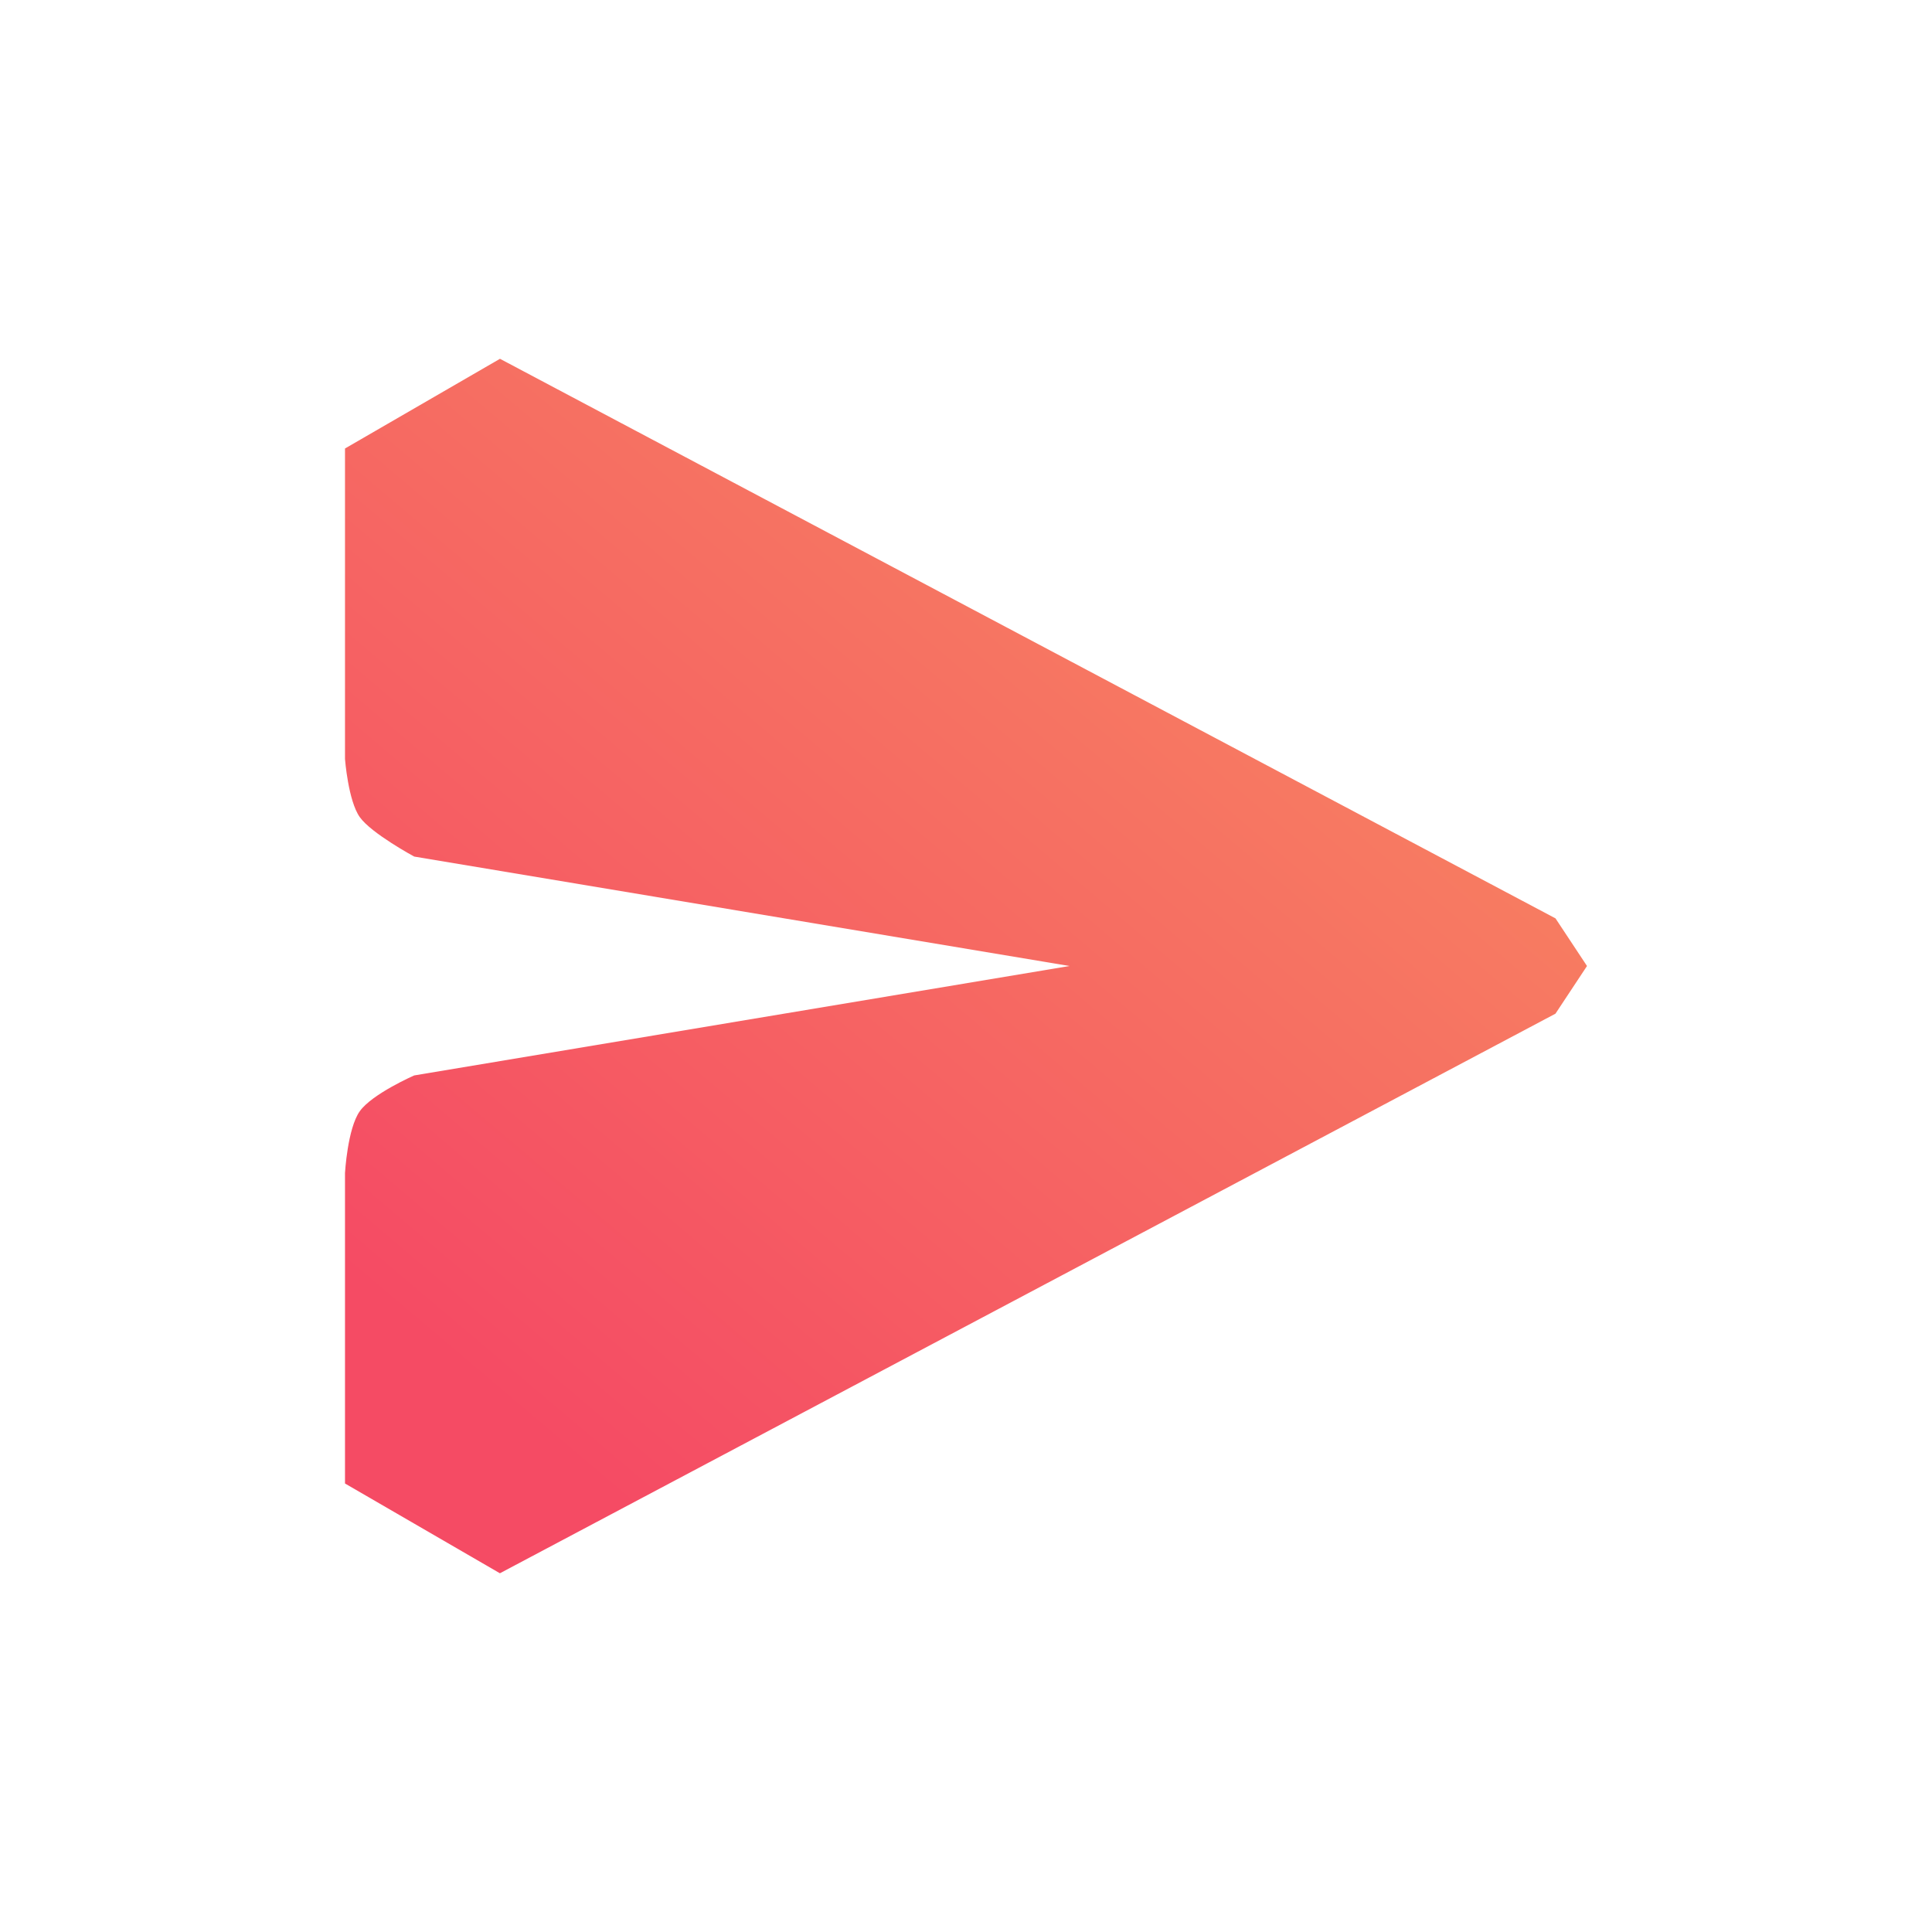 <svg xmlns="http://www.w3.org/2000/svg" width="28" height="28" viewBox="0 0 28 28">
  <defs>
    <rect id="rect-1" width="28" height="28" x="0" y="0"/>
    <linearGradient id="linearGradient-3" x1="19.062" x2="7.676" y1="7.236" y2="20.682" gradientUnits="userSpaceOnUse">
      <stop offset="0" stop-color="rgb(247,131,97)"/>
      <stop offset="1" stop-color="rgb(245,75,100)"/>
    </linearGradient>
  </defs>
  <path fill="url(#linearGradient-3)" fill-rule="evenodd" d="M22.543 13.309L23 14l-.457.691-15.298 8.11L5 21.5V17s.036-.644.214-.895c.179-.252.789-.519.789-.519L15.5 14l-9.497-1.586s-.621-.335-.789-.572C5.046 11.605 5 11 5 11V6.5l2.246-1.3 15.298 8.11z"/>
</svg>
